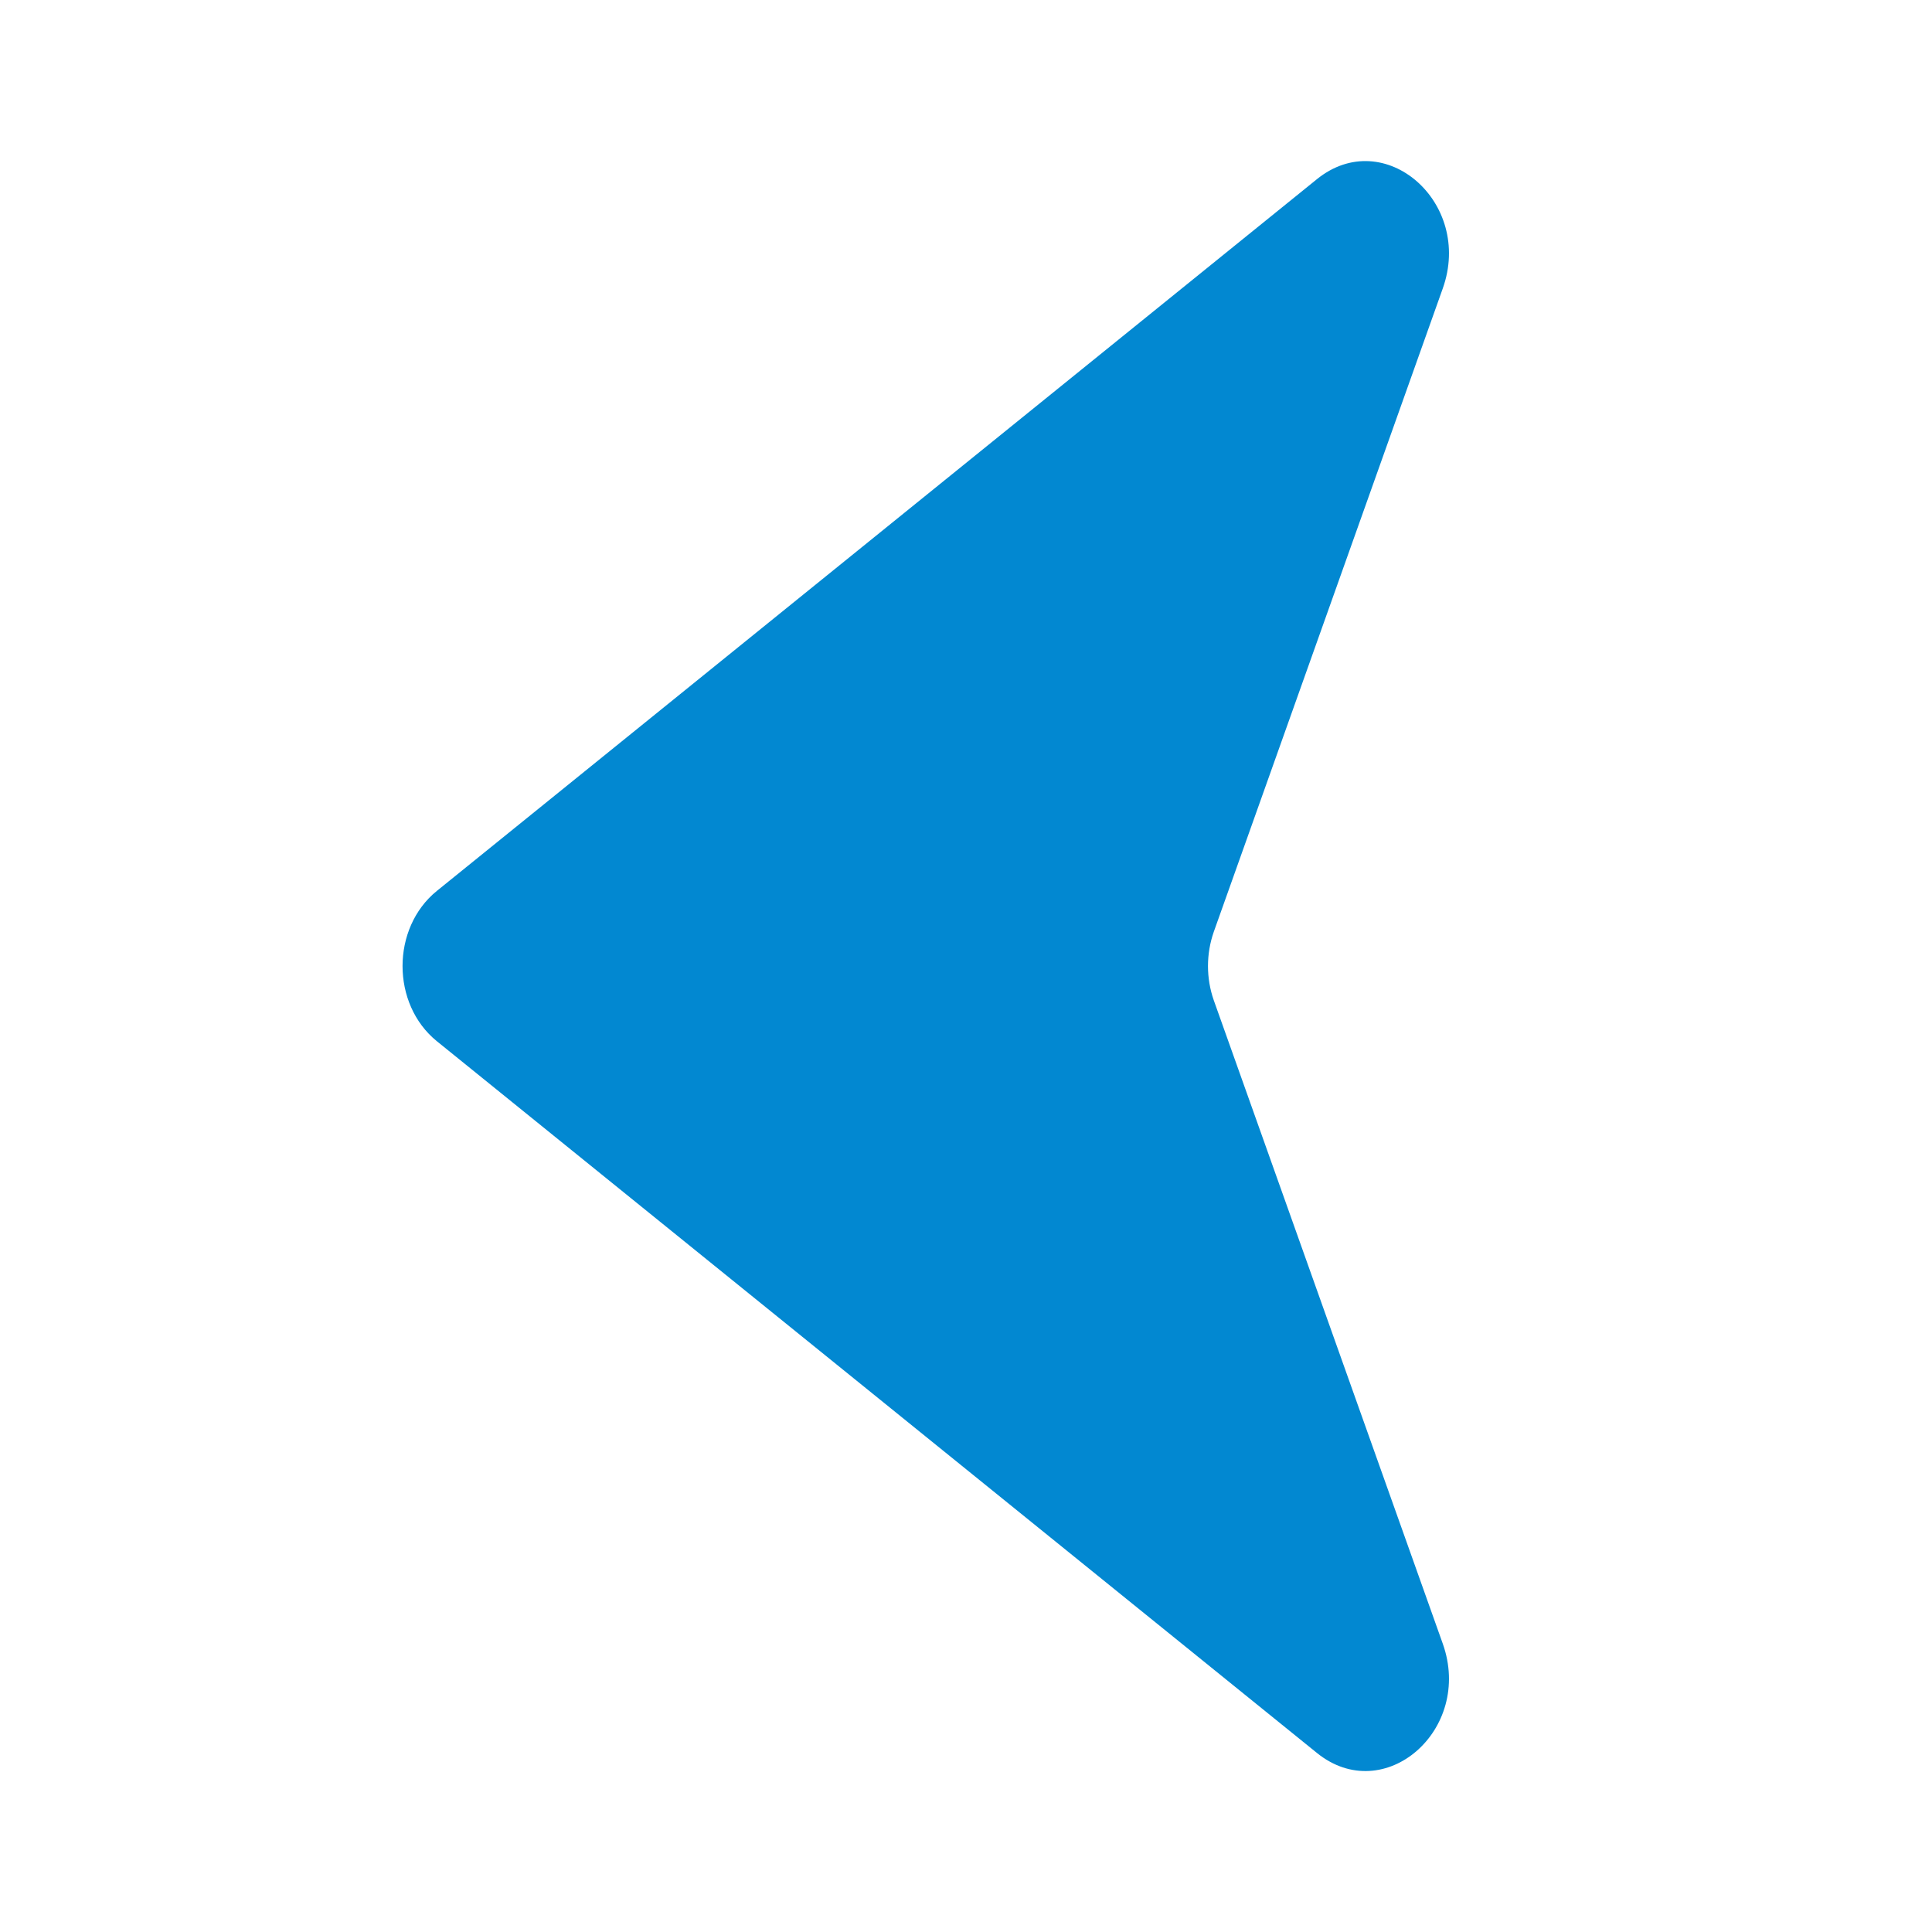 <svg width="16" height="16" viewBox="0 0 16 16" fill="none" xmlns="http://www.w3.org/2000/svg">
<g id="Icon/next">
<path id="Vector 7" d="M3.618 7.378L10.906 1.484C11.463 1.033 12.203 1.676 11.948 2.39L10.052 7.717C9.988 7.899 9.988 8.102 10.052 8.284L11.948 13.611C12.203 14.326 11.463 14.968 10.906 14.517L3.618 8.623C3.239 8.316 3.239 7.685 3.618 7.378Z" fill="#0288D1"/>
</g>
</svg>
